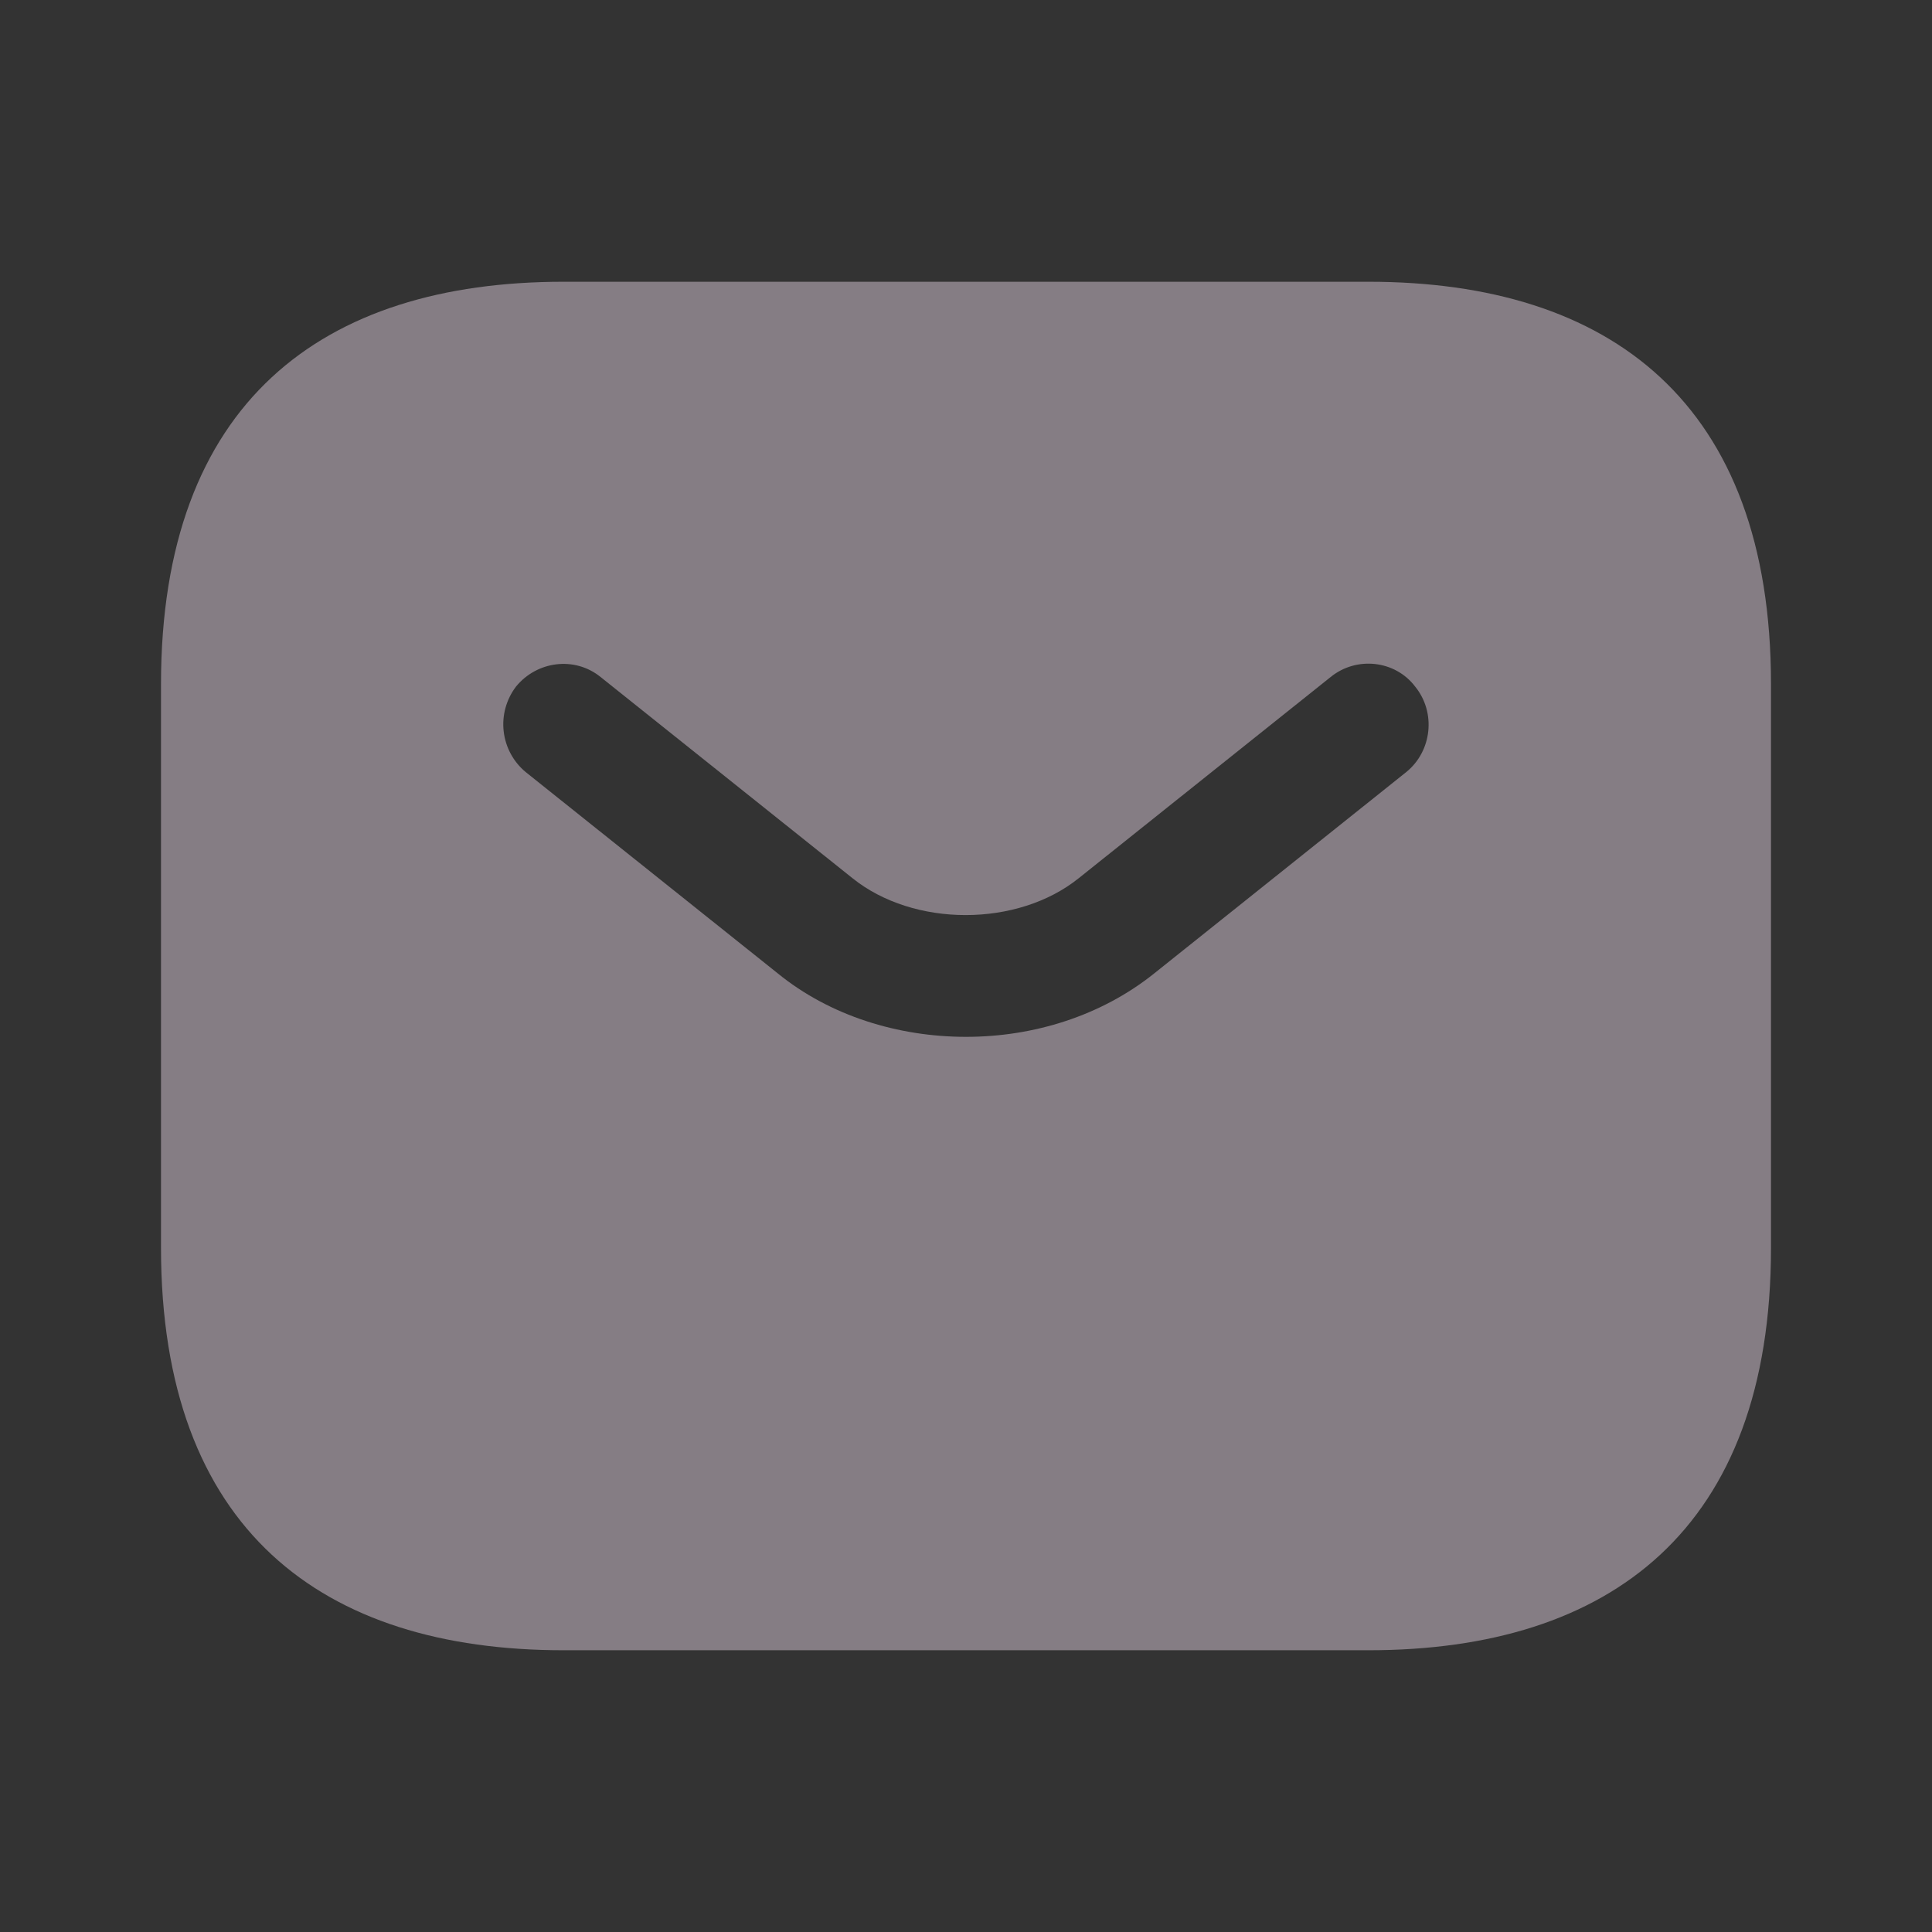 <svg width="30" height="30" viewBox="0 0 30 30" fill="none" xmlns="http://www.w3.org/2000/svg">
<rect x="0" y="0" width="30" height="30" fill="#333333" stroke="none"/>
<g opacity="0.4">
<path d="M21.25 4.375H8.75C5 4.375 2.5 6.25 2.5 10.625V19.375C2.5 23.75 5 25.625 8.75 25.625H21.25C25 25.625 27.5 23.75 27.5 19.375V10.625C27.5 6.25 25 4.375 21.25 4.375ZM21.837 11.988L17.925 15.113C17.1 15.775 16.05 16.1 15 16.1C13.95 16.1 12.887 15.775 12.075 15.113L8.162 11.988C7.971 11.829 7.849 11.602 7.821 11.355C7.793 11.108 7.862 10.86 8.012 10.662C8.338 10.262 8.925 10.188 9.325 10.512L13.238 13.637C14.188 14.4 15.8 14.4 16.75 13.637L20.663 10.512C21.062 10.188 21.663 10.25 21.975 10.662C22.3 11.062 22.238 11.662 21.837 11.988Z" fill="#FEECFC"/>
</g>
</svg>
